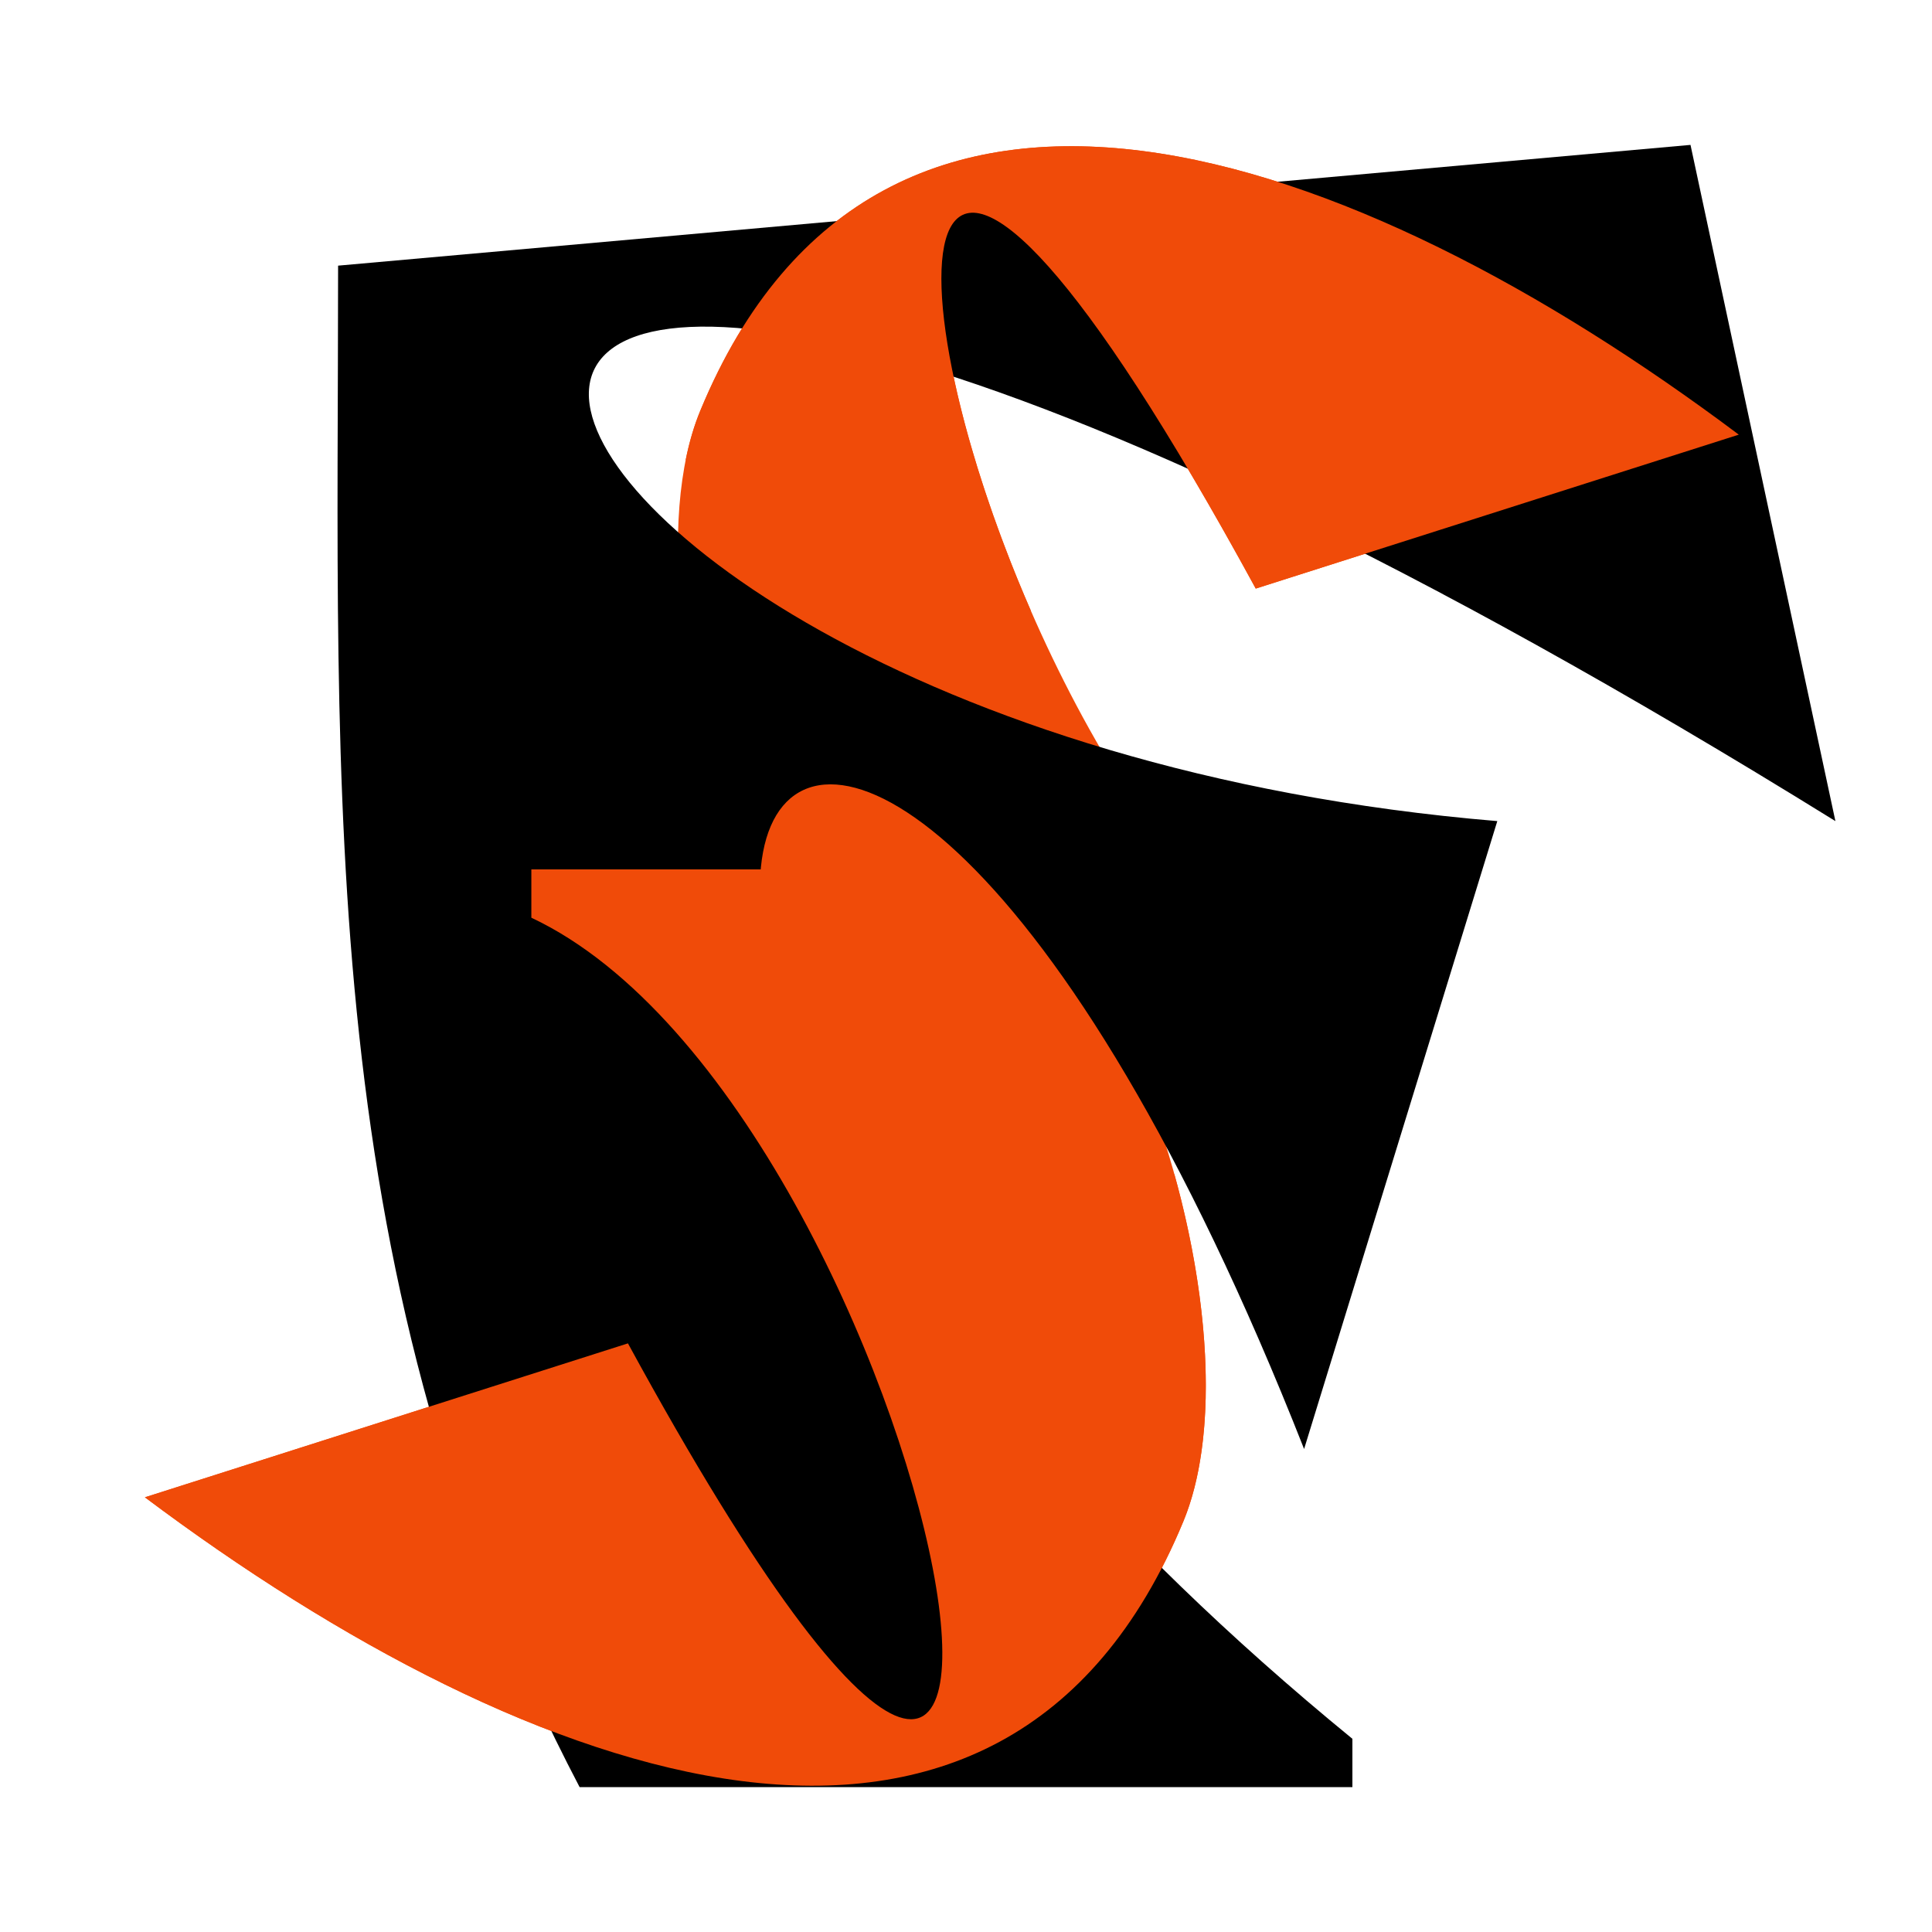 <svg width="40" height="40" viewBox="0 0 40 40" fill="none" xmlns="http://www.w3.org/2000/svg">
<path fill-rule="evenodd" clip-rule="evenodd" d="M25.999 12.186C15 -8.001 19.5 17 27.999 20.999V21.999H23.514C24.886 25.27 25.435 29.24 24.5 31.499C20.776 40.499 11.001 37 3 31L13.001 27.813C24 48 19.5 22.999 11.001 19V18H15.486C14.114 14.729 13.565 10.759 14.5 8.5C18.224 -0.5 27.999 2.999 36 8.999L25.999 12.186Z" fill="#F04B09"/>
<path d="M7 5.5C7 16.5 6.5 26.5 12 37H28V36C7.221 19 17 4.607 27 30L31 17C7.036 15 2.5 -5 38 17L35 3L7 5.5Z" fill="black"/>
<path fill-rule="evenodd" clip-rule="evenodd" d="M21.346 12.651C18.214 5.48 18.597 -1.398 25.999 12.186L36 8.999C27.999 2.999 18.224 -0.5 14.5 8.5C14.371 8.811 14.27 9.154 14.196 9.523L21.346 12.651ZM24.316 24.316L18 18H13V18H11.001V19C19.5 22.999 24 48 13.001 27.813L3 31C11.001 37 20.776 40.499 24.5 31.499C25.222 29.755 25.059 26.991 24.316 24.316Z" fill="#F04B09"/>
</svg>
